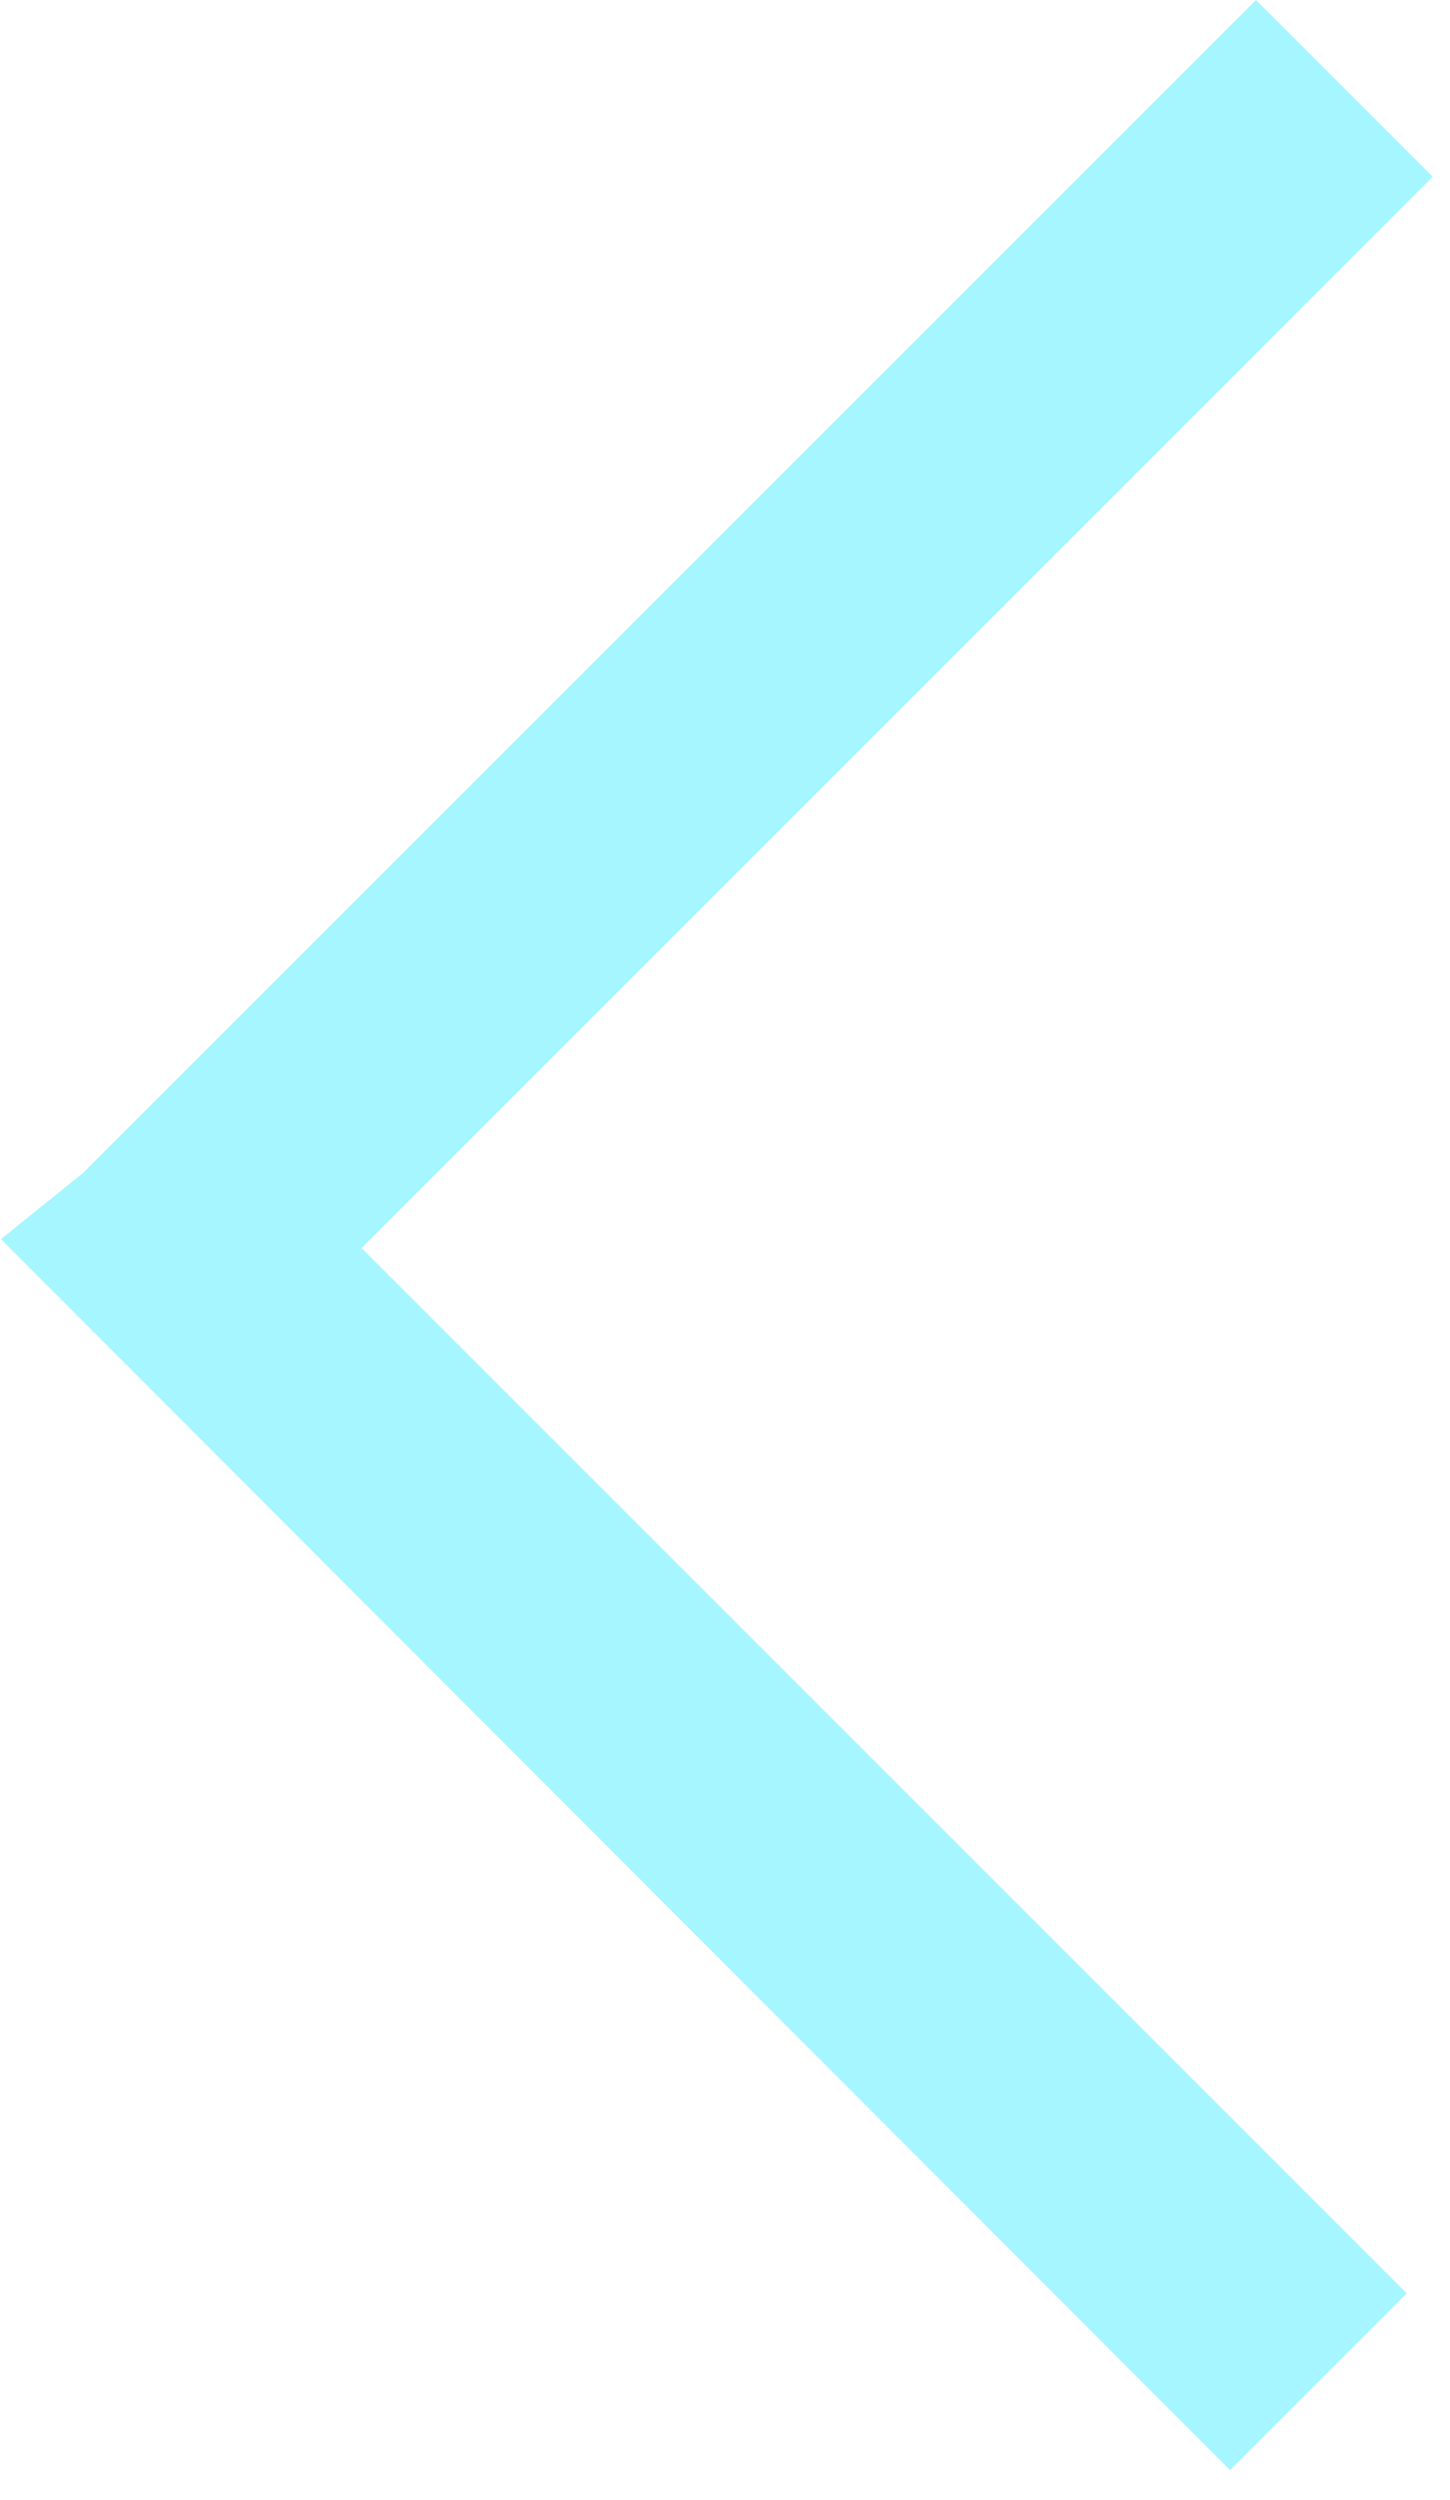 <svg width="29" height="50" viewBox="0 0 29 50" fill="none" xmlns="http://www.w3.org/2000/svg">
<rect x="0.519" y="24.6" width="34.79" height="5" transform="rotate(-45 0.519 24.6)" fill="#A6F6FF"/>
<path d="M3.929 21.656L28.136 45.864L24.601 49.399L0.018 24.78L1.958 23.22L3.929 21.656Z" fill="#A6F6FF"/>
</svg>

